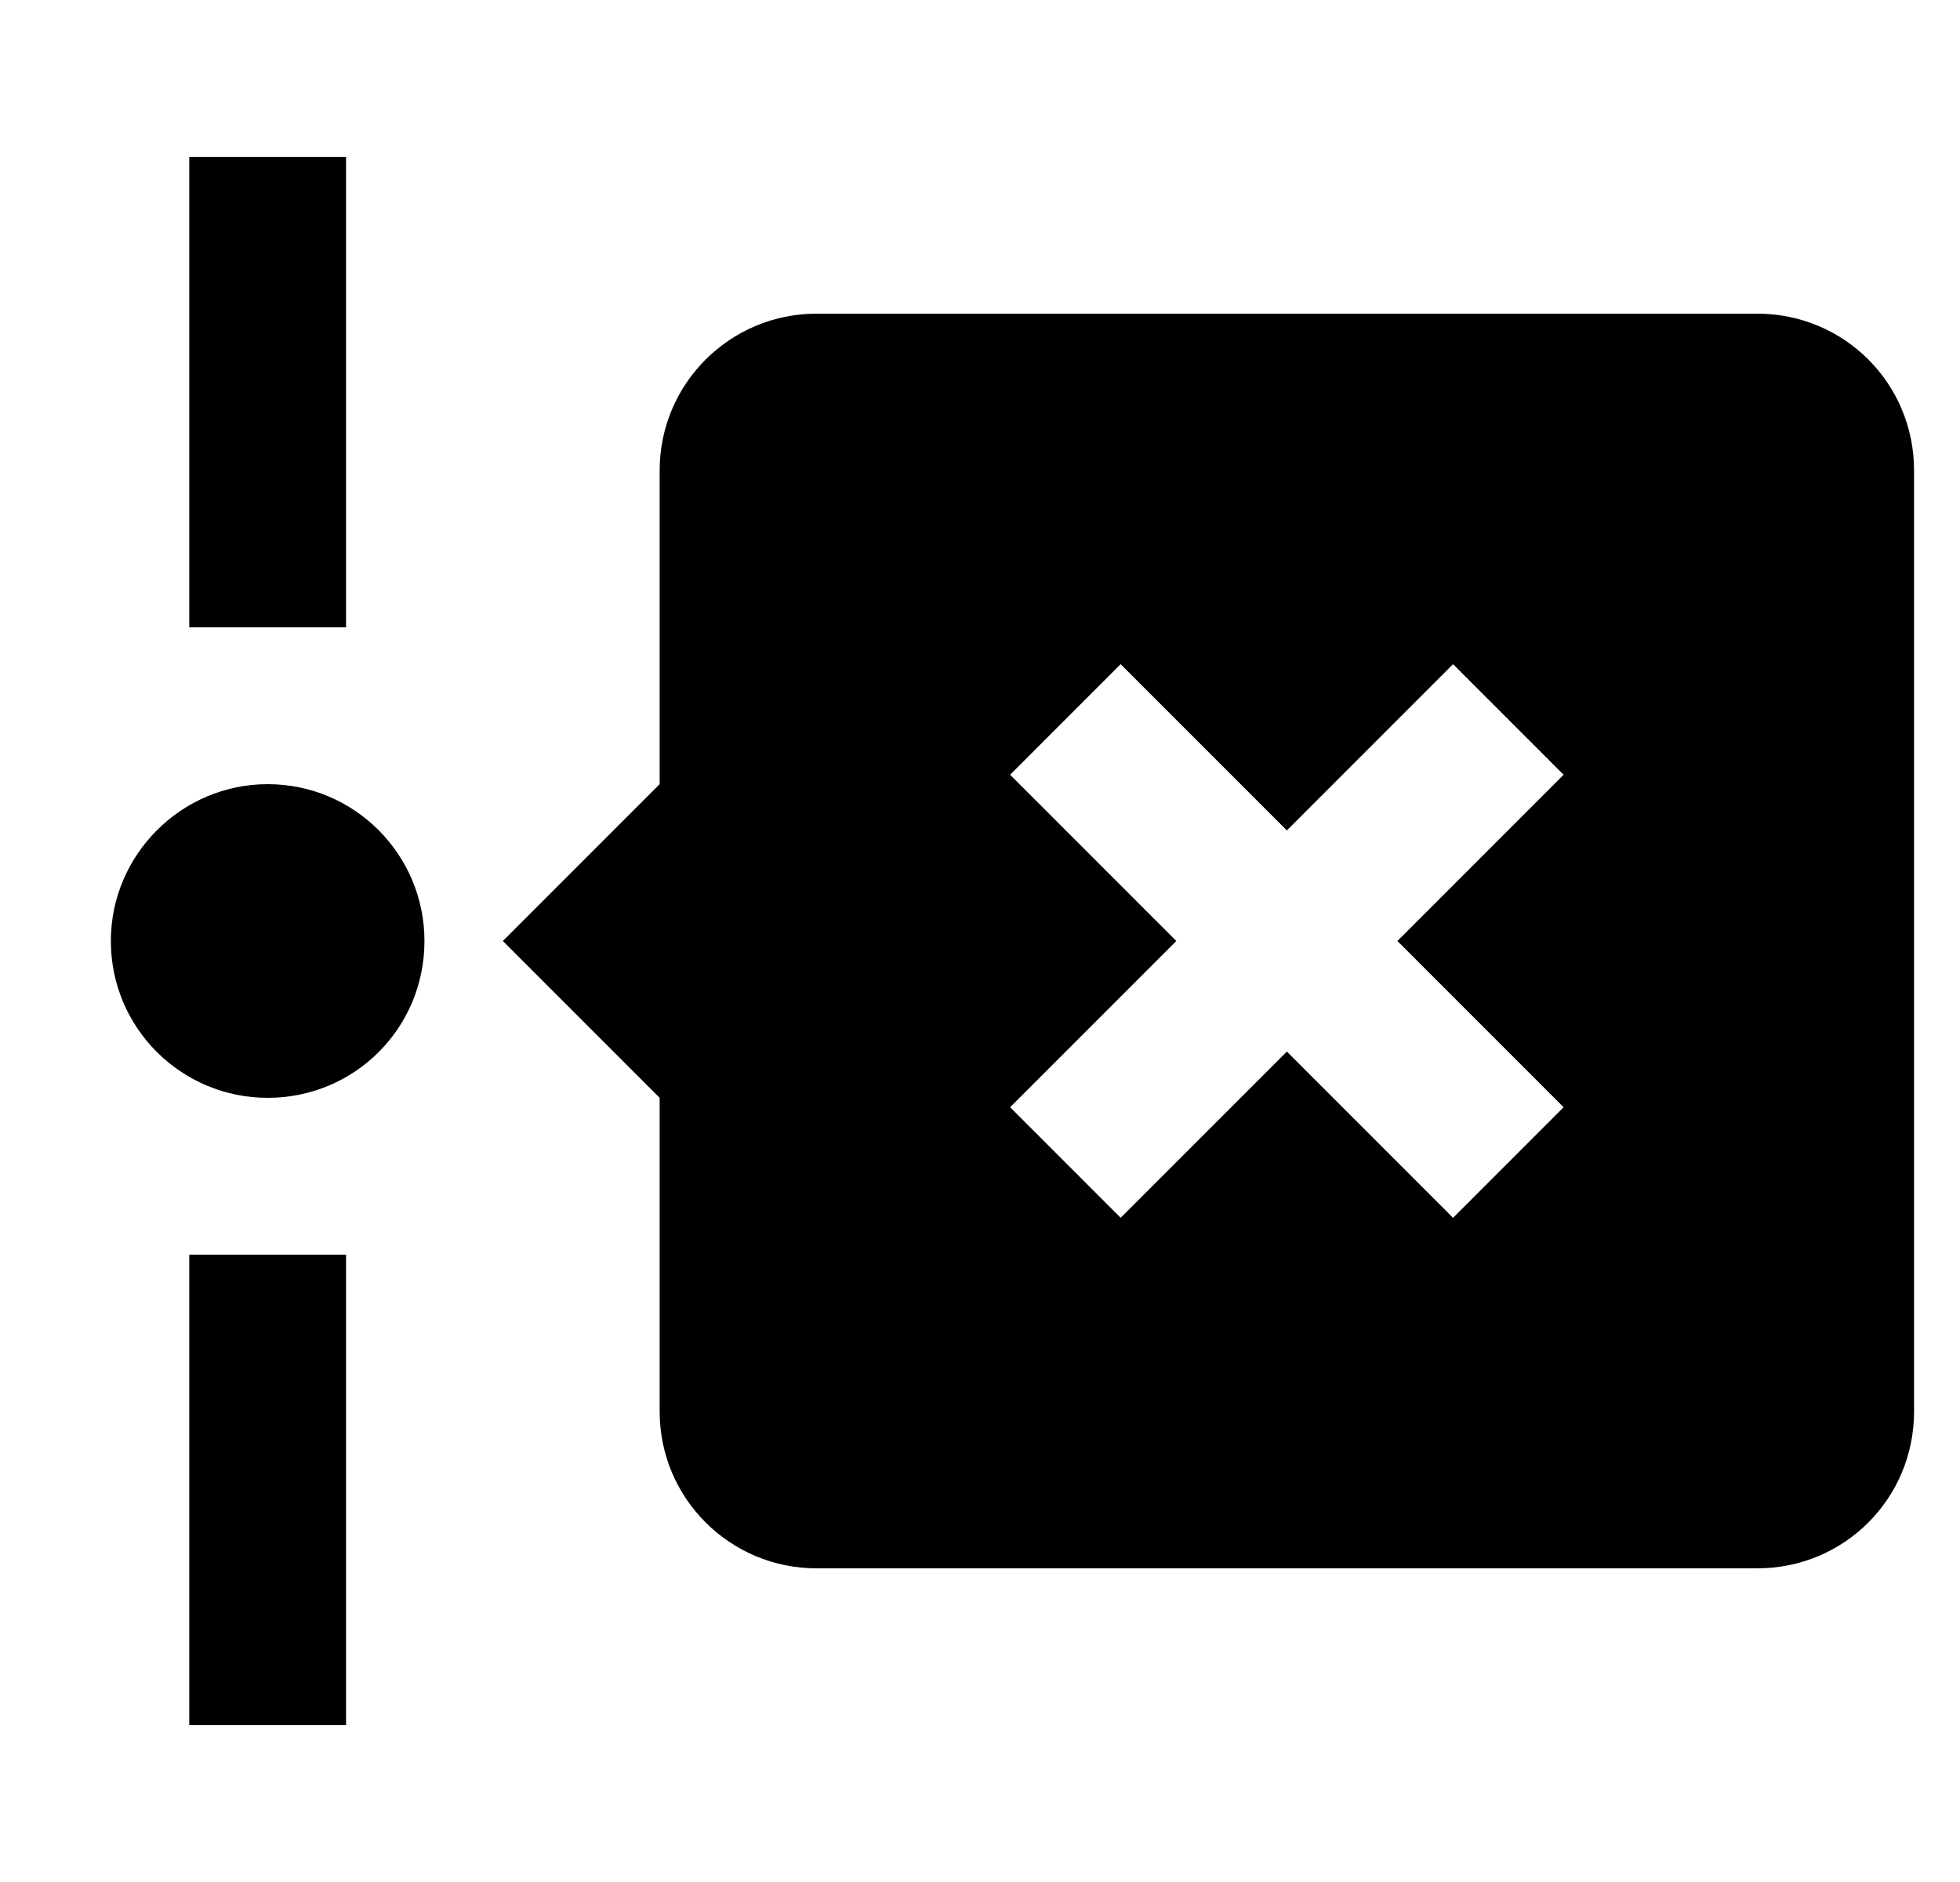 <svg width="25" height="24" viewBox="0 0 25 24" fill="none" xmlns="http://www.w3.org/2000/svg">
<g id="619">
<g id="Group">
<path id="Vector" d="M4.414 8H2.414V2H4.414V8ZM2.414 22H4.414V16H2.414V22ZM3.414 10C2.314 10 1.414 10.9 1.414 12C1.414 13.11 2.314 14 3.414 14C4.524 14 5.414 13.11 5.414 12C5.414 10.9 4.524 10 3.414 10ZM24.414 6V18C24.414 19.11 23.524 20 22.414 20H10.414C9.314 20 8.414 19.11 8.414 18V14L6.414 12L8.414 10V6C8.414 4.89 9.314 4 10.414 4H22.414C23.524 4 24.414 4.89 24.414 6ZM17.824 12L19.944 9.88L18.534 8.47L16.414 10.59L14.294 8.47L12.884 9.88L15.004 12L12.884 14.12L14.294 15.53L16.414 13.41L18.534 15.53L19.944 14.12L17.824 12Z" fill="black"/>
</g>
</g>
</svg>
